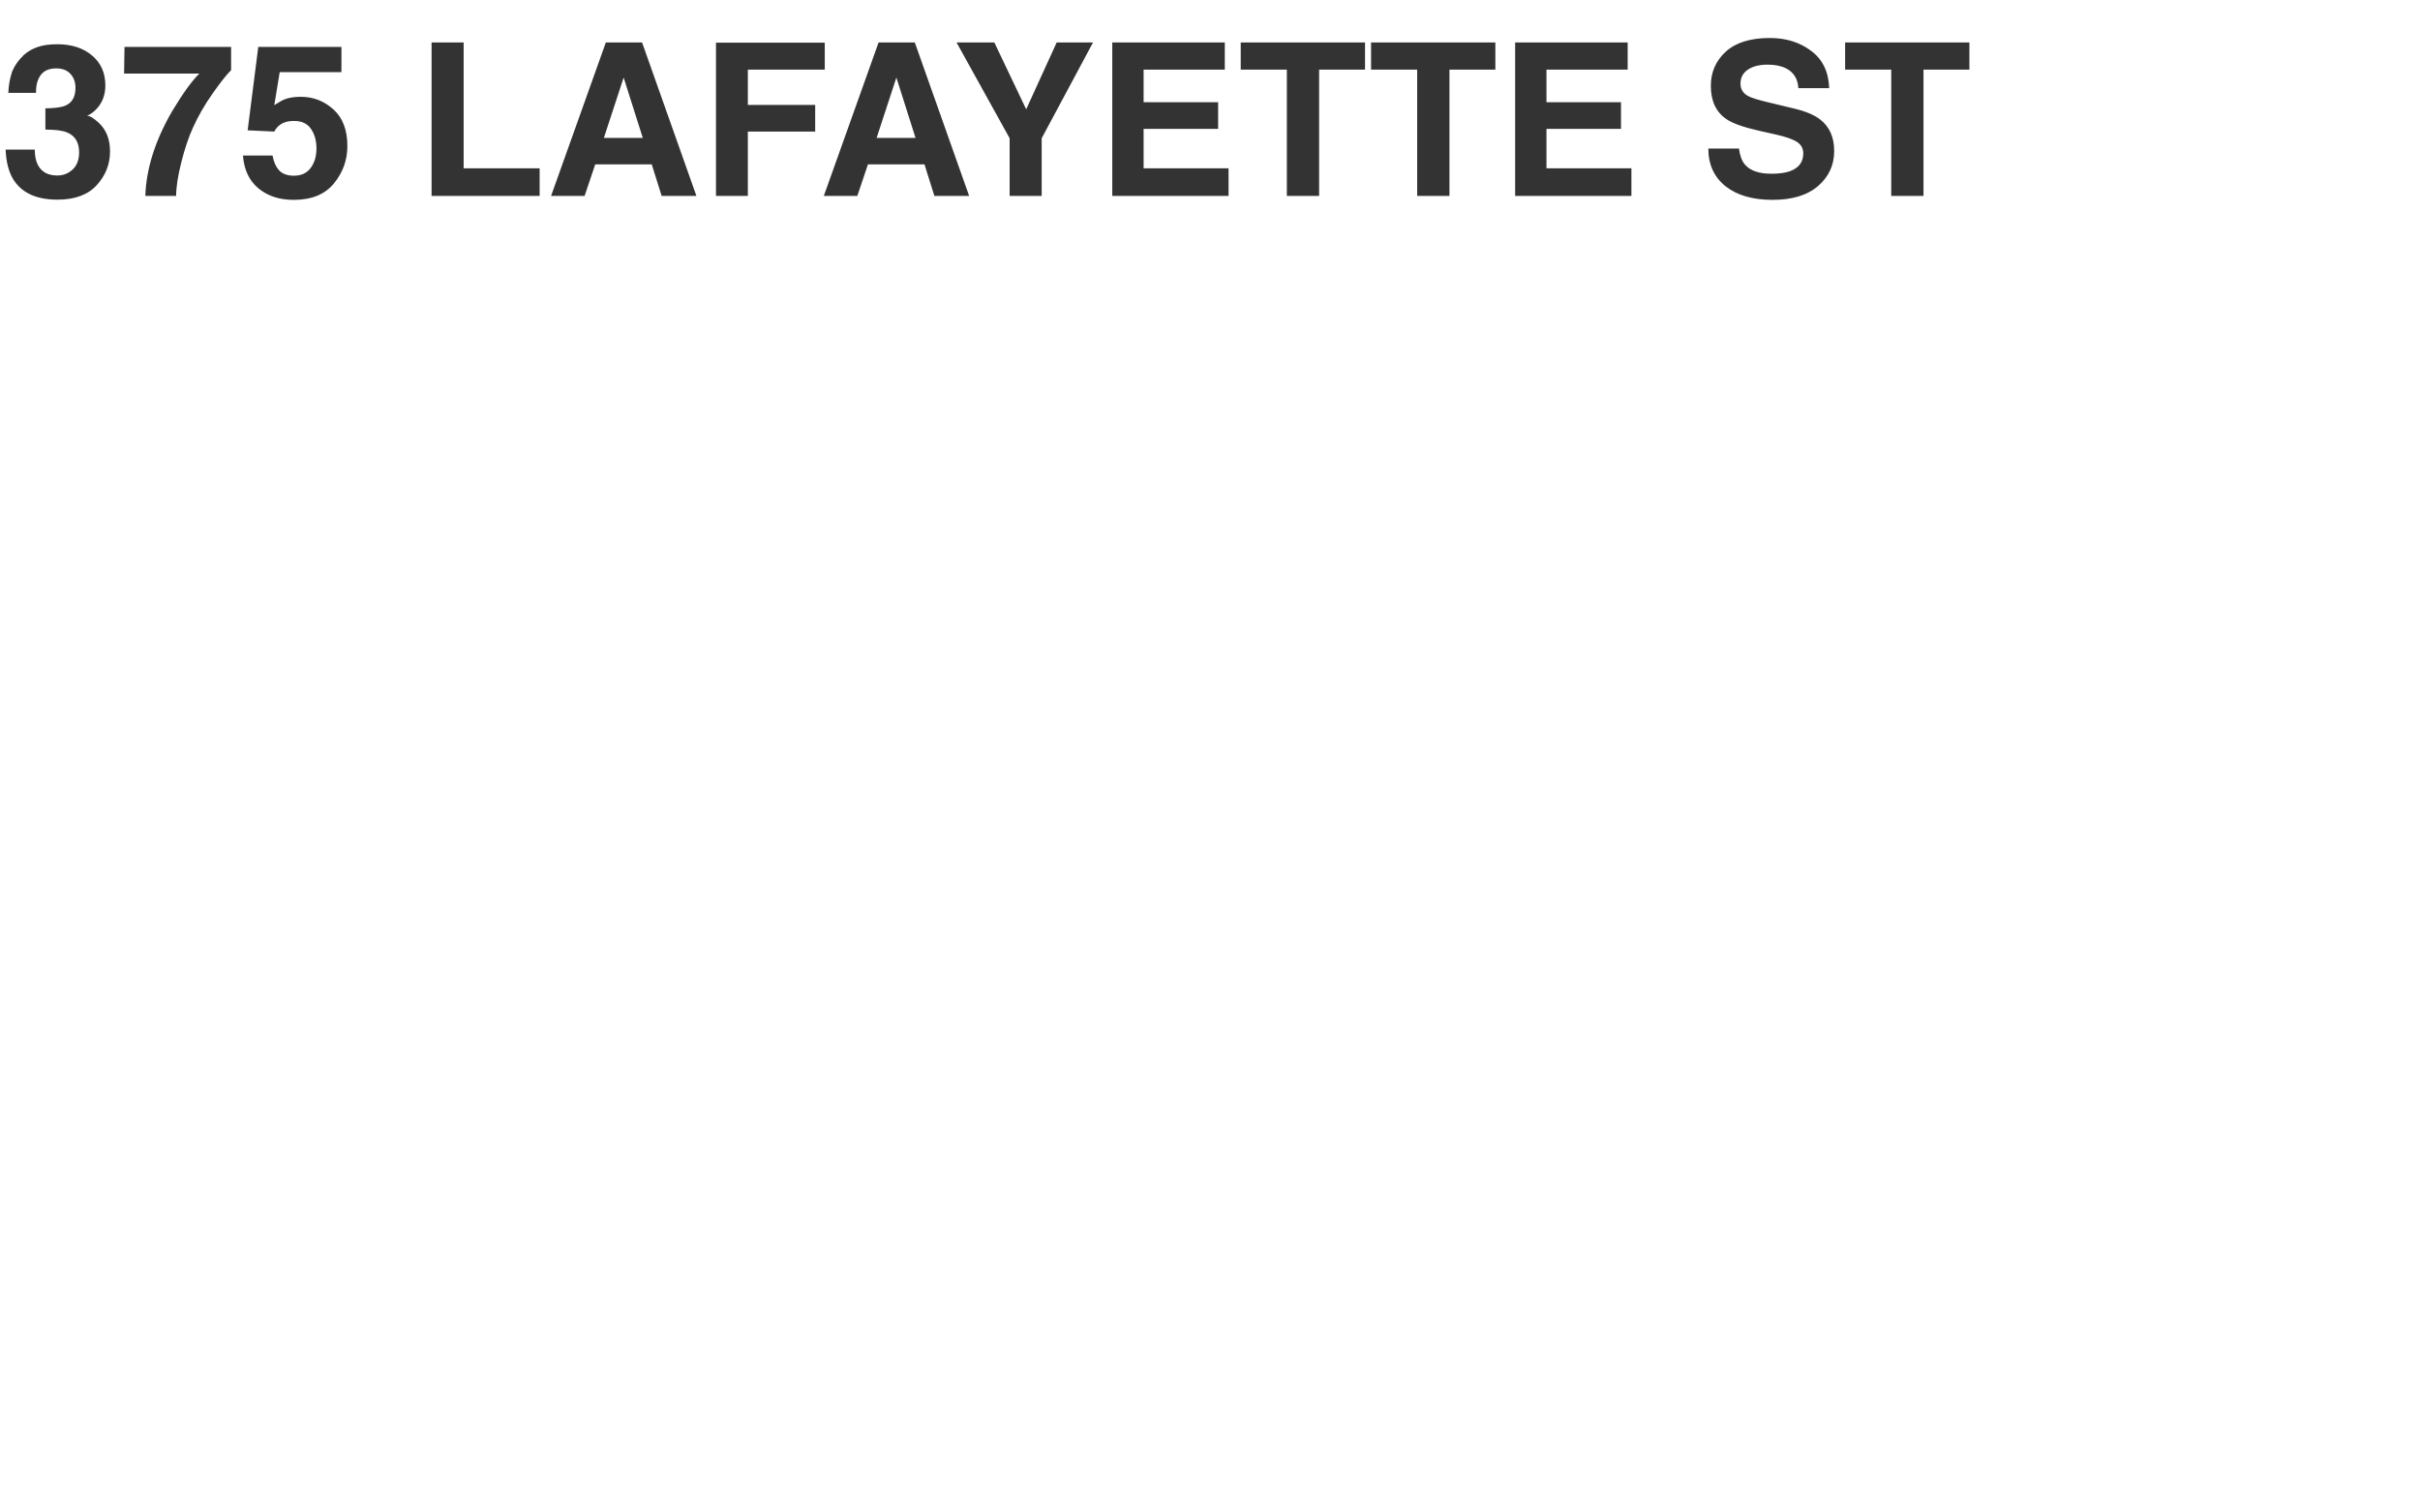 <svg width="1680" height="1050" viewBox="0 0 1680 1050" fill="none" xmlns="http://www.w3.org/2000/svg">
<path d="M24.137 103.842C24.137 108.033 24.811 111.502 26.16 114.248C28.665 119.307 33.218 121.836 39.818 121.836C43.865 121.836 47.382 120.463 50.369 117.717C53.404 114.923 54.922 110.924 54.922 105.721C54.922 98.831 52.128 94.231 46.539 91.918C43.359 90.617 38.349 89.967 31.508 89.967V75.225C38.204 75.128 42.878 74.478 45.527 73.273C50.104 71.25 52.393 67.155 52.393 60.988C52.393 56.99 51.212 53.738 48.852 51.232C46.539 48.727 43.263 47.475 39.023 47.475C34.158 47.475 30.568 49.016 28.256 52.1C25.991 55.183 24.908 59.302 25.004 64.457H5.781C5.974 59.254 6.865 54.316 8.455 49.643C10.141 45.547 12.791 41.766 16.404 38.297C19.102 35.84 22.306 33.961 26.016 32.66C29.725 31.359 34.278 30.709 39.674 30.709C49.695 30.709 57.764 33.31 63.883 38.514C70.049 43.669 73.133 50.606 73.133 59.326C73.133 65.493 71.302 70.696 67.641 74.936C65.328 77.585 62.919 79.392 60.414 80.356C62.293 80.356 64.991 81.969 68.508 85.197C73.759 90.063 76.385 96.712 76.385 105.143C76.385 114.007 73.301 121.812 67.135 128.557C61.016 135.253 51.935 138.602 39.891 138.602C25.052 138.602 14.742 133.76 8.961 124.076C5.926 118.921 4.24 112.176 3.902 103.842H24.137ZM160.43 48.703C157.346 51.738 153.059 57.158 147.566 64.963C142.074 72.719 137.473 80.741 133.764 89.027C130.825 95.531 128.175 103.48 125.814 112.875C123.454 122.27 122.273 129.978 122.273 136H100.883C101.509 117.211 107.676 97.675 119.383 77.393C126.947 64.818 133.282 56.05 138.389 51.088H86.141L86.43 32.588H160.43V48.703ZM189.191 107.961C190.01 112.441 191.576 115.91 193.889 118.367C196.201 120.776 199.574 121.98 204.006 121.98C209.113 121.98 212.991 120.198 215.641 116.633C218.339 113.02 219.688 108.491 219.688 103.047C219.688 97.699 218.435 93.195 215.93 89.533C213.424 85.824 209.522 83.969 204.223 83.969C201.717 83.969 199.549 84.282 197.719 84.908C194.491 86.064 192.058 88.208 190.42 91.34L171.92 90.473L179.291 32.588H237.031V50.076H194.178L190.42 72.984C193.6 70.913 196.081 69.54 197.863 68.865C200.85 67.757 204.488 67.203 208.775 67.203C217.447 67.203 225.011 70.118 231.467 75.947C237.923 81.777 241.15 90.256 241.15 101.385C241.15 111.068 238.043 119.716 231.828 127.328C225.613 134.94 216.315 138.746 203.934 138.746C193.961 138.746 185.771 136.072 179.363 130.725C172.956 125.377 169.391 117.789 168.668 107.961H189.191ZM299.613 29.48H321.871V116.85H374.625V136H299.613V29.48ZM419.213 95.748H446.24L432.943 53.834L419.213 95.748ZM420.586 29.48H445.734L483.457 136H459.32L452.455 114.104H413.215L405.844 136H382.574L420.586 29.48ZM497.043 29.625H572.561V48.342H519.156V72.84H565.912V91.34H519.156V136H497.043V29.625ZM608.549 95.748H635.576L622.279 53.834L608.549 95.748ZM609.922 29.48H635.07L672.793 136H648.656L641.791 114.104H602.551L595.18 136H571.91L609.922 29.48ZM733.568 29.48H758.789L723.162 95.965V136H700.904V95.965L664.049 29.48H690.281L712.395 75.875L733.568 29.48ZM850.277 48.342H793.91V70.961H845.652V89.461H793.91V116.85H852.879V136H772.158V29.48H850.277V48.342ZM947.619 29.48V48.342H915.75V136H893.348V48.342H861.334V29.48H947.619ZM1038.1 29.48V48.342H1006.23V136H983.824V48.342H951.811V29.48H1038.1ZM1129.95 48.342H1073.58V70.961H1125.32V89.461H1073.58V116.85H1132.55V136H1051.83V29.48H1129.95V48.342ZM1207.2 103.119C1207.87 107.985 1209.2 111.622 1211.17 114.031C1214.79 118.415 1220.98 120.607 1229.74 120.607C1235 120.607 1239.26 120.029 1242.54 118.873C1248.75 116.657 1251.86 112.538 1251.86 106.516C1251.86 102.999 1250.32 100.277 1247.23 98.35C1244.15 96.471 1239.31 94.809 1232.71 93.363L1221.43 90.834C1210.35 88.329 1202.69 85.607 1198.45 82.668C1191.27 77.754 1187.69 70.07 1187.69 59.615C1187.69 50.076 1191.15 42.151 1198.09 35.84C1205.03 29.529 1215.22 26.373 1228.66 26.373C1239.89 26.373 1249.45 29.36 1257.35 35.334C1265.3 41.26 1269.47 49.883 1269.85 61.205H1248.46C1248.08 54.797 1245.28 50.245 1240.08 47.547C1236.61 45.764 1232.3 44.873 1227.14 44.873C1221.41 44.873 1216.83 46.029 1213.41 48.342C1209.99 50.654 1208.28 53.882 1208.28 58.025C1208.28 61.831 1209.97 64.674 1213.34 66.553C1215.51 67.805 1220.13 69.275 1227.21 70.961L1245.57 75.369C1253.62 77.296 1259.69 79.874 1263.78 83.102C1270.14 88.112 1273.32 95.363 1273.32 104.854C1273.32 114.585 1269.59 122.679 1262.12 129.135C1254.7 135.542 1244.2 138.746 1230.61 138.746C1216.74 138.746 1205.82 135.59 1197.88 129.279C1189.93 122.92 1185.95 114.2 1185.95 103.119H1207.2ZM1367.19 29.48V48.342H1335.32V136H1312.92V48.342H1280.91V29.48H1367.19Z" fill="#333333"/>
</svg>
